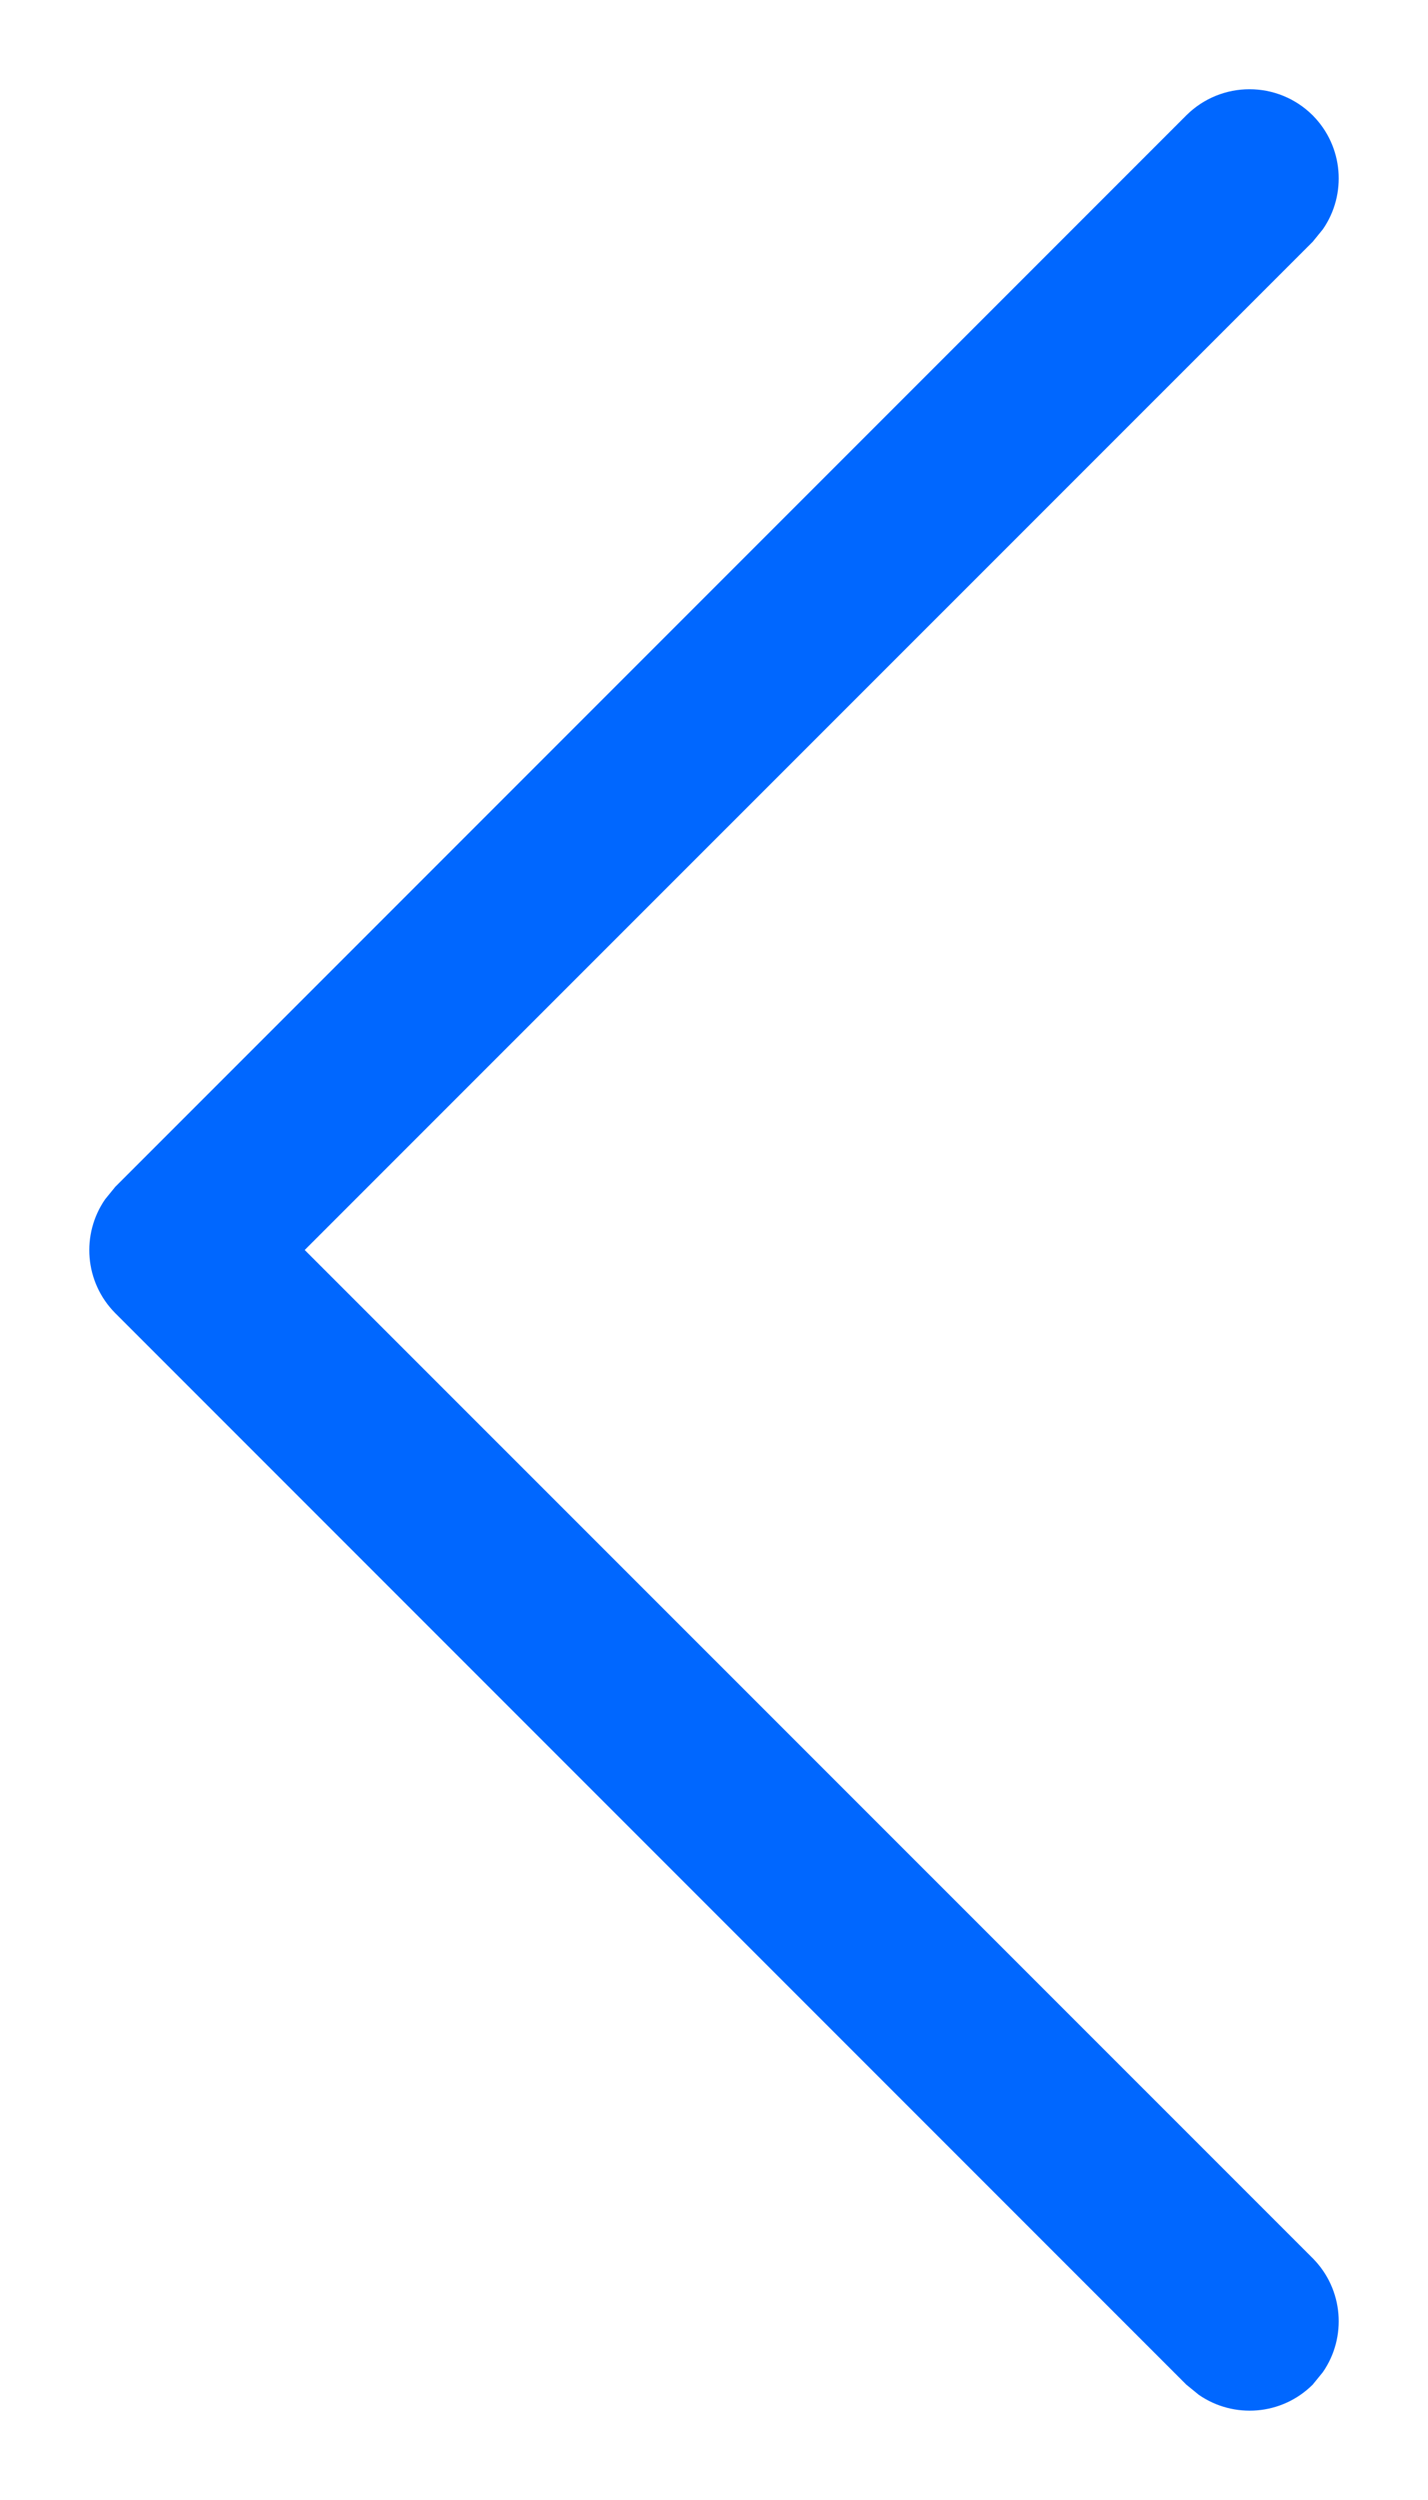 <?xml version="1.0" encoding="UTF-8"?>
<svg width="8px" height="14px" viewBox="0 0 8 14" version="1.1" xmlns="http://www.w3.org/2000/svg" xmlns:xlink="http://www.w3.org/1999/xlink">
    <title>4.组件/2.通用/icon/箭头/下</title>
    <g id="页面-1" stroke="none" stroke-width="1" fill="none" fill-rule="evenodd">
        <g id="8-网络子系统下钻" transform="translate(-387, -158)" fill="#0067FF" fill-rule="nonzero">
            <g id="编组" transform="translate(384, 157)">
                <g id="4.组件/2.通用/icon/箭头/下" transform="translate(8, 8) rotate(-270) translate(-8, -8) ">
                    <path d="M1.646,5.646 C1.82,5.473 2.089,5.454 2.284,5.589 L2.354,5.646 L8,11.293 L13.646,5.646 C13.82,5.473 14.089,5.454 14.284,5.589 L14.354,5.646 C14.527,5.82 14.546,6.089 14.411,6.284 L14.354,6.354 L8.354,12.354 C8.18,12.527 7.911,12.546 7.716,12.411 L7.646,12.354 L1.646,6.354 C1.451,6.158 1.451,5.842 1.646,5.646 Z" id="路径-16"></path>
                </g>
            </g>
        </g>
    </g>
</svg>